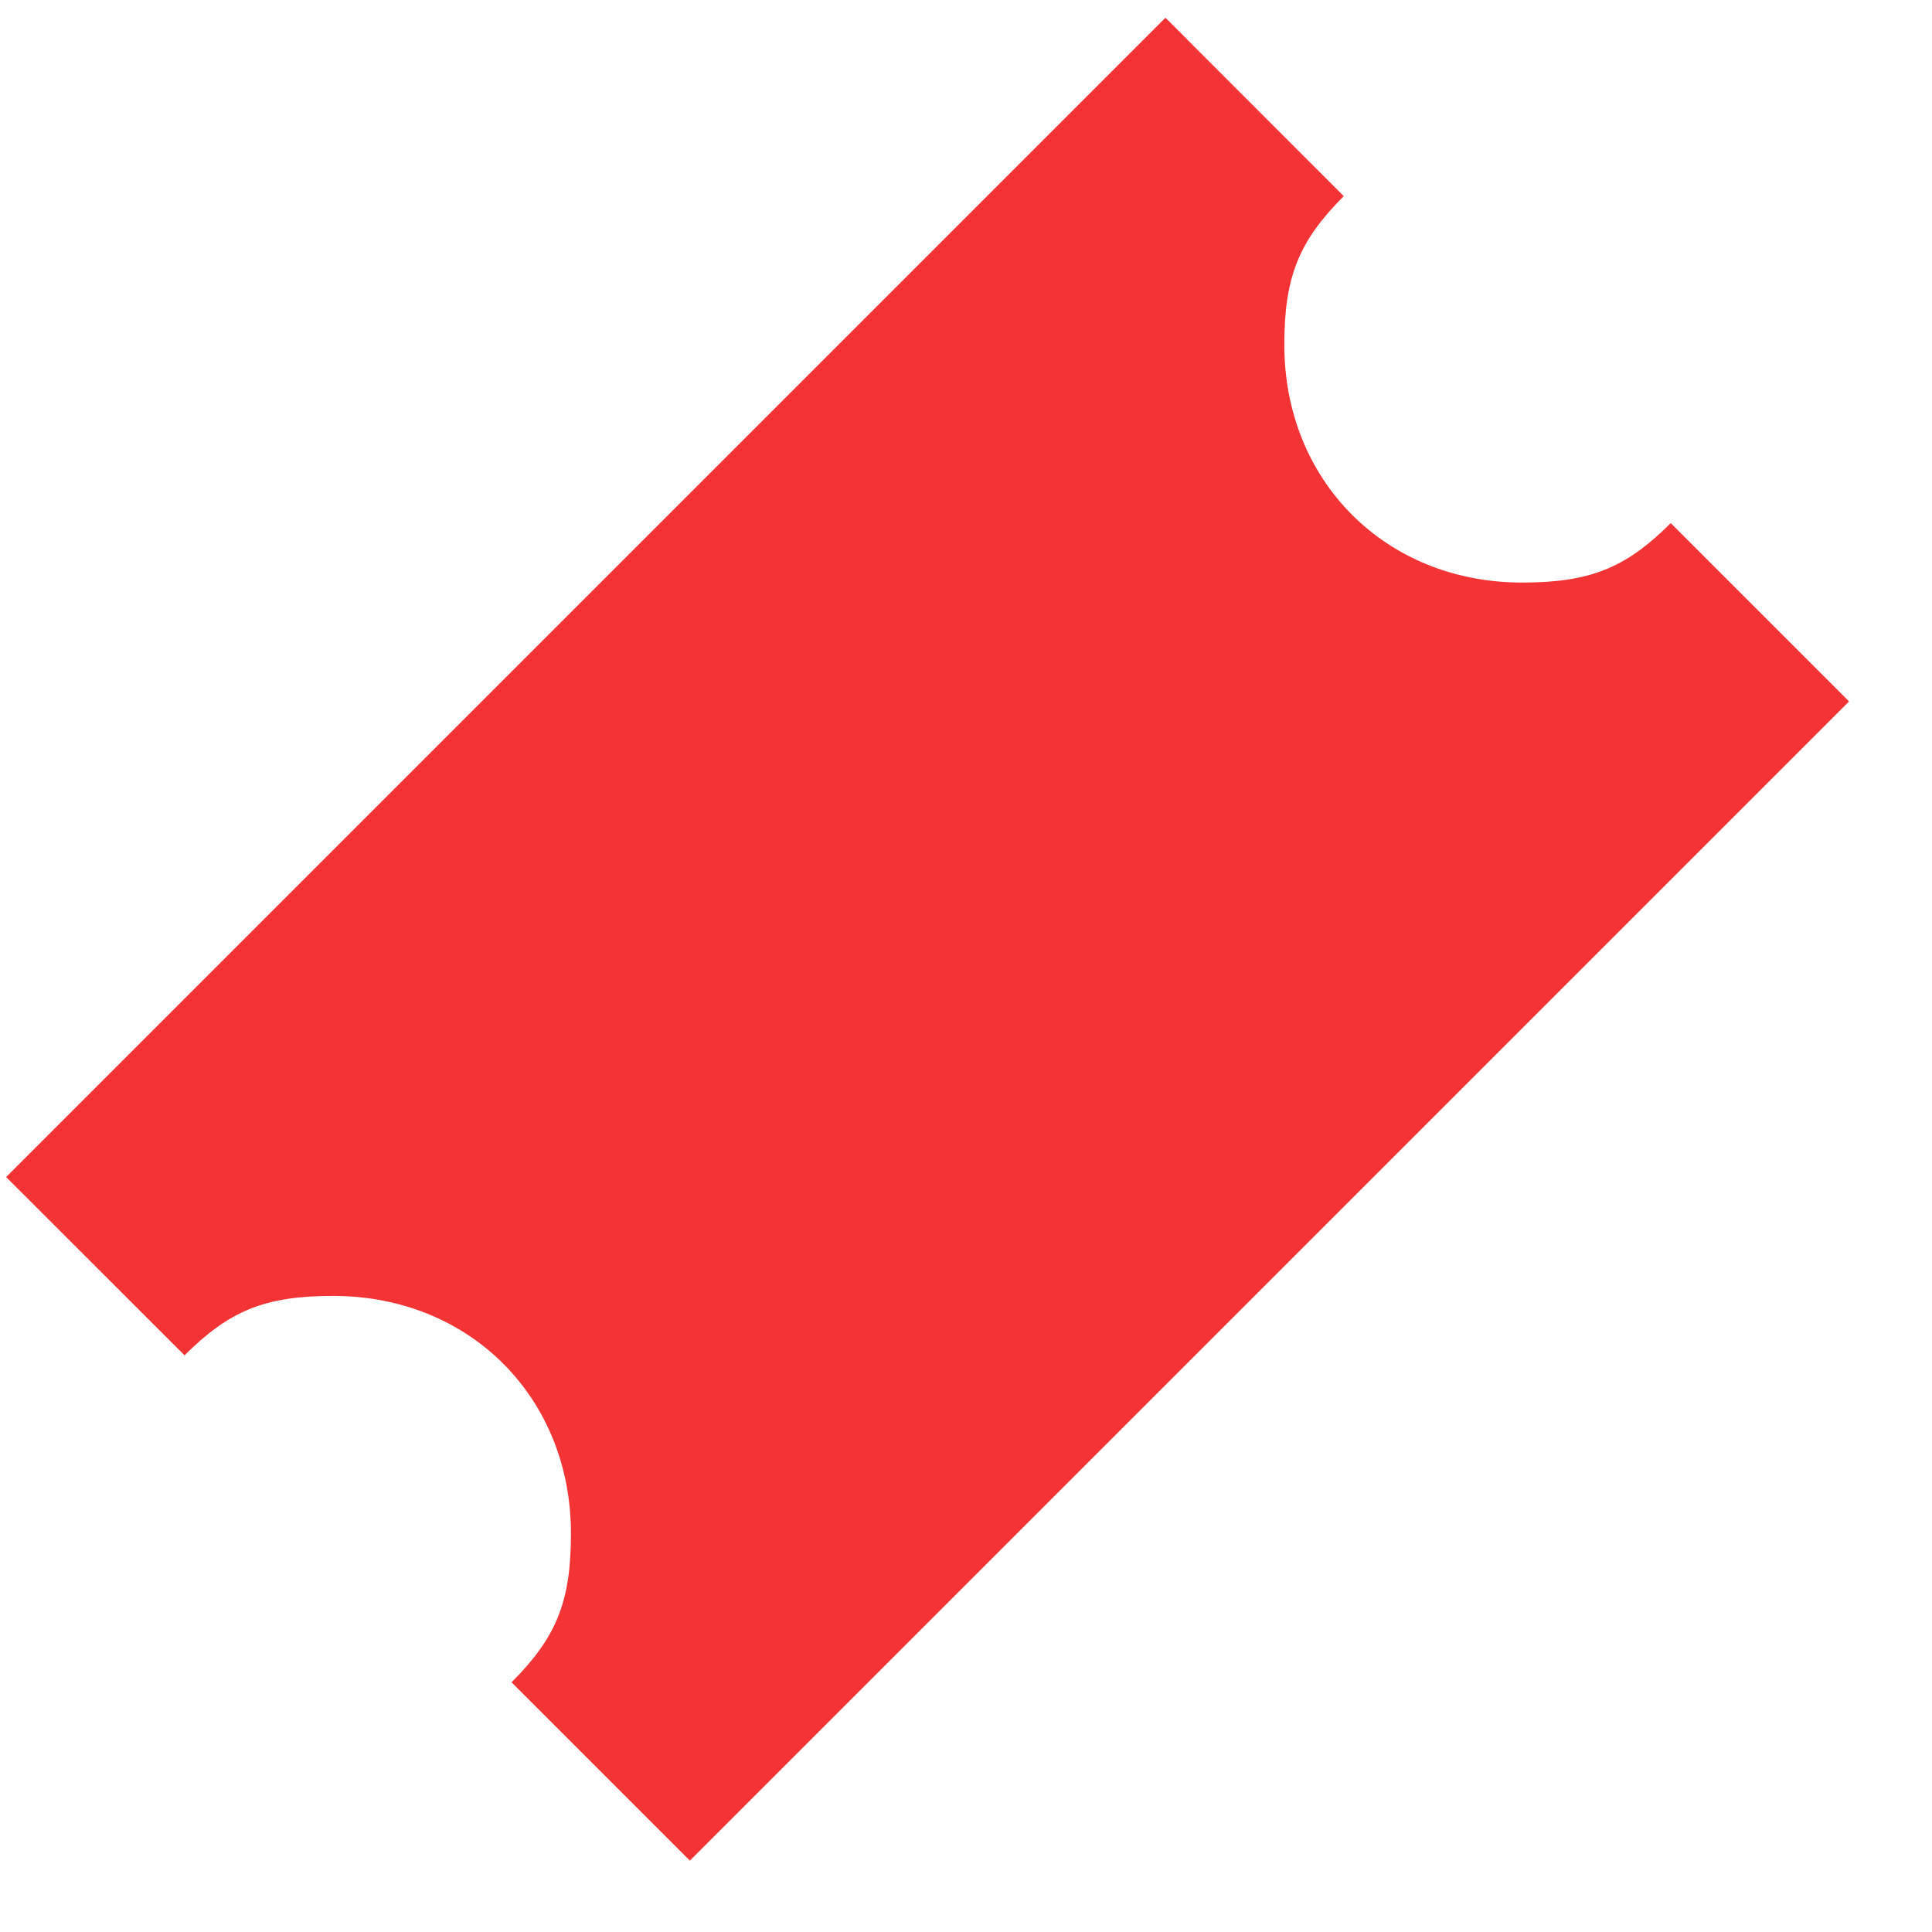 <svg width="17" height="17" viewBox="0 0 17 17" fill="none" xmlns="http://www.w3.org/2000/svg">
<path d="M14.701 4.603C14.308 4.996 13.994 5.126 13.393 5.126C12.193 5.126 11.301 4.234 11.301 3.033C11.301 2.433 11.431 2.119 11.824 1.726L10.255 0.156L0.054 10.357L1.624 11.926C2.017 11.533 2.331 11.403 2.931 11.403C4.132 11.403 5.024 12.295 5.024 13.495C5.024 14.096 4.894 14.41 4.501 14.803L6.07 16.372L16.27 6.172L14.701 4.603Z" fill="#F43434"/>
</svg>
